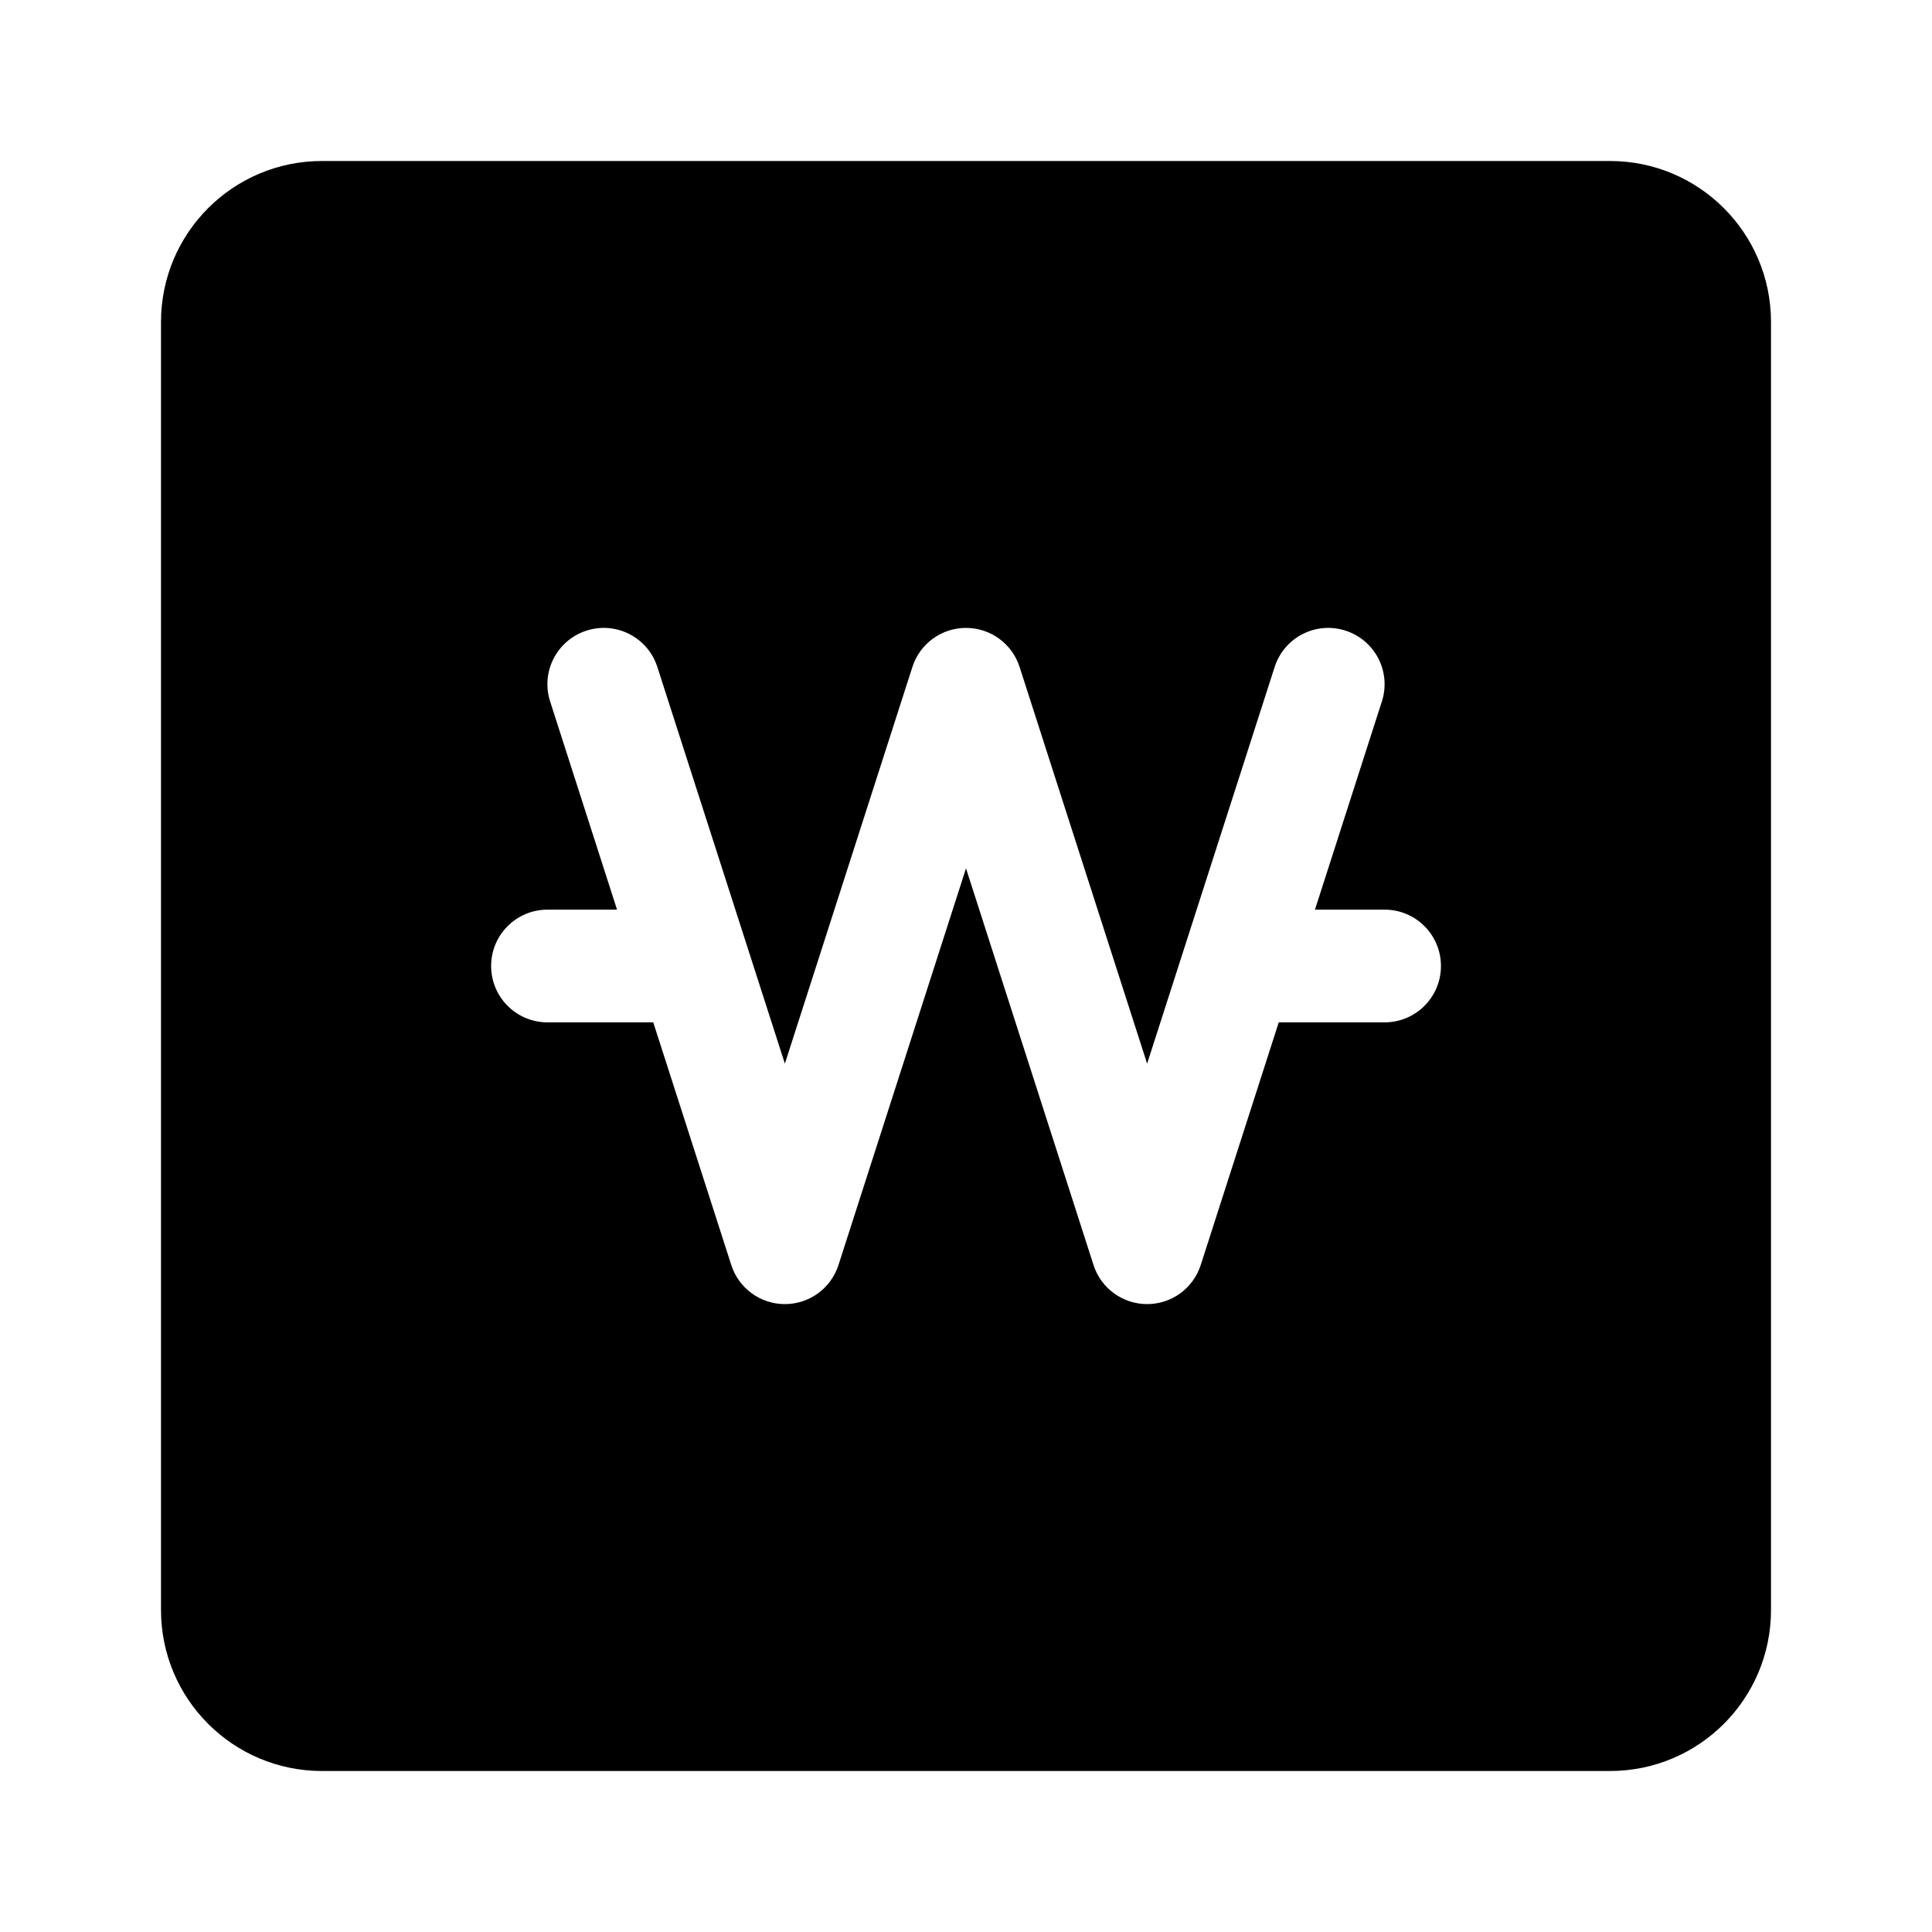 <svg width="24" height="24" viewBox="0 0 24 24" fill="none" xmlns="http://www.w3.org/2000/svg">
<path fill-rule="evenodd" clip-rule="evenodd" d="M4 2C2.895 2 2 2.895 2 4V20C2 21.105 2.895 22 4 22H20C21.105 22 22 21.105 22 20V4C22 2.895 21.105 2 20 2H4ZM8.166 8.286C8.048 7.918 7.654 7.715 7.286 7.834C6.918 7.952 6.715 8.346 6.834 8.714L7.665 11.3H6.801C6.414 11.3 6.101 11.613 6.101 12C6.101 12.387 6.414 12.7 6.801 12.7H8.115L9.084 15.714C9.177 16.004 9.446 16.2 9.75 16.2C10.054 16.2 10.323 16.004 10.416 15.714L12 10.787L13.584 15.714C13.677 16.004 13.946 16.2 14.25 16.2C14.554 16.2 14.823 16.004 14.916 15.714L15.885 12.7H17.2C17.587 12.7 17.9 12.387 17.9 12C17.9 11.613 17.587 11.3 17.2 11.3H16.335L17.166 8.714C17.285 8.346 17.082 7.952 16.714 7.834C16.346 7.715 15.952 7.918 15.834 8.286L14.25 13.213L12.666 8.286C12.573 7.996 12.304 7.8 12 7.8C11.696 7.8 11.427 7.996 11.334 8.286L9.75 13.213L8.166 8.286Z" fill="black"/>
</svg>

